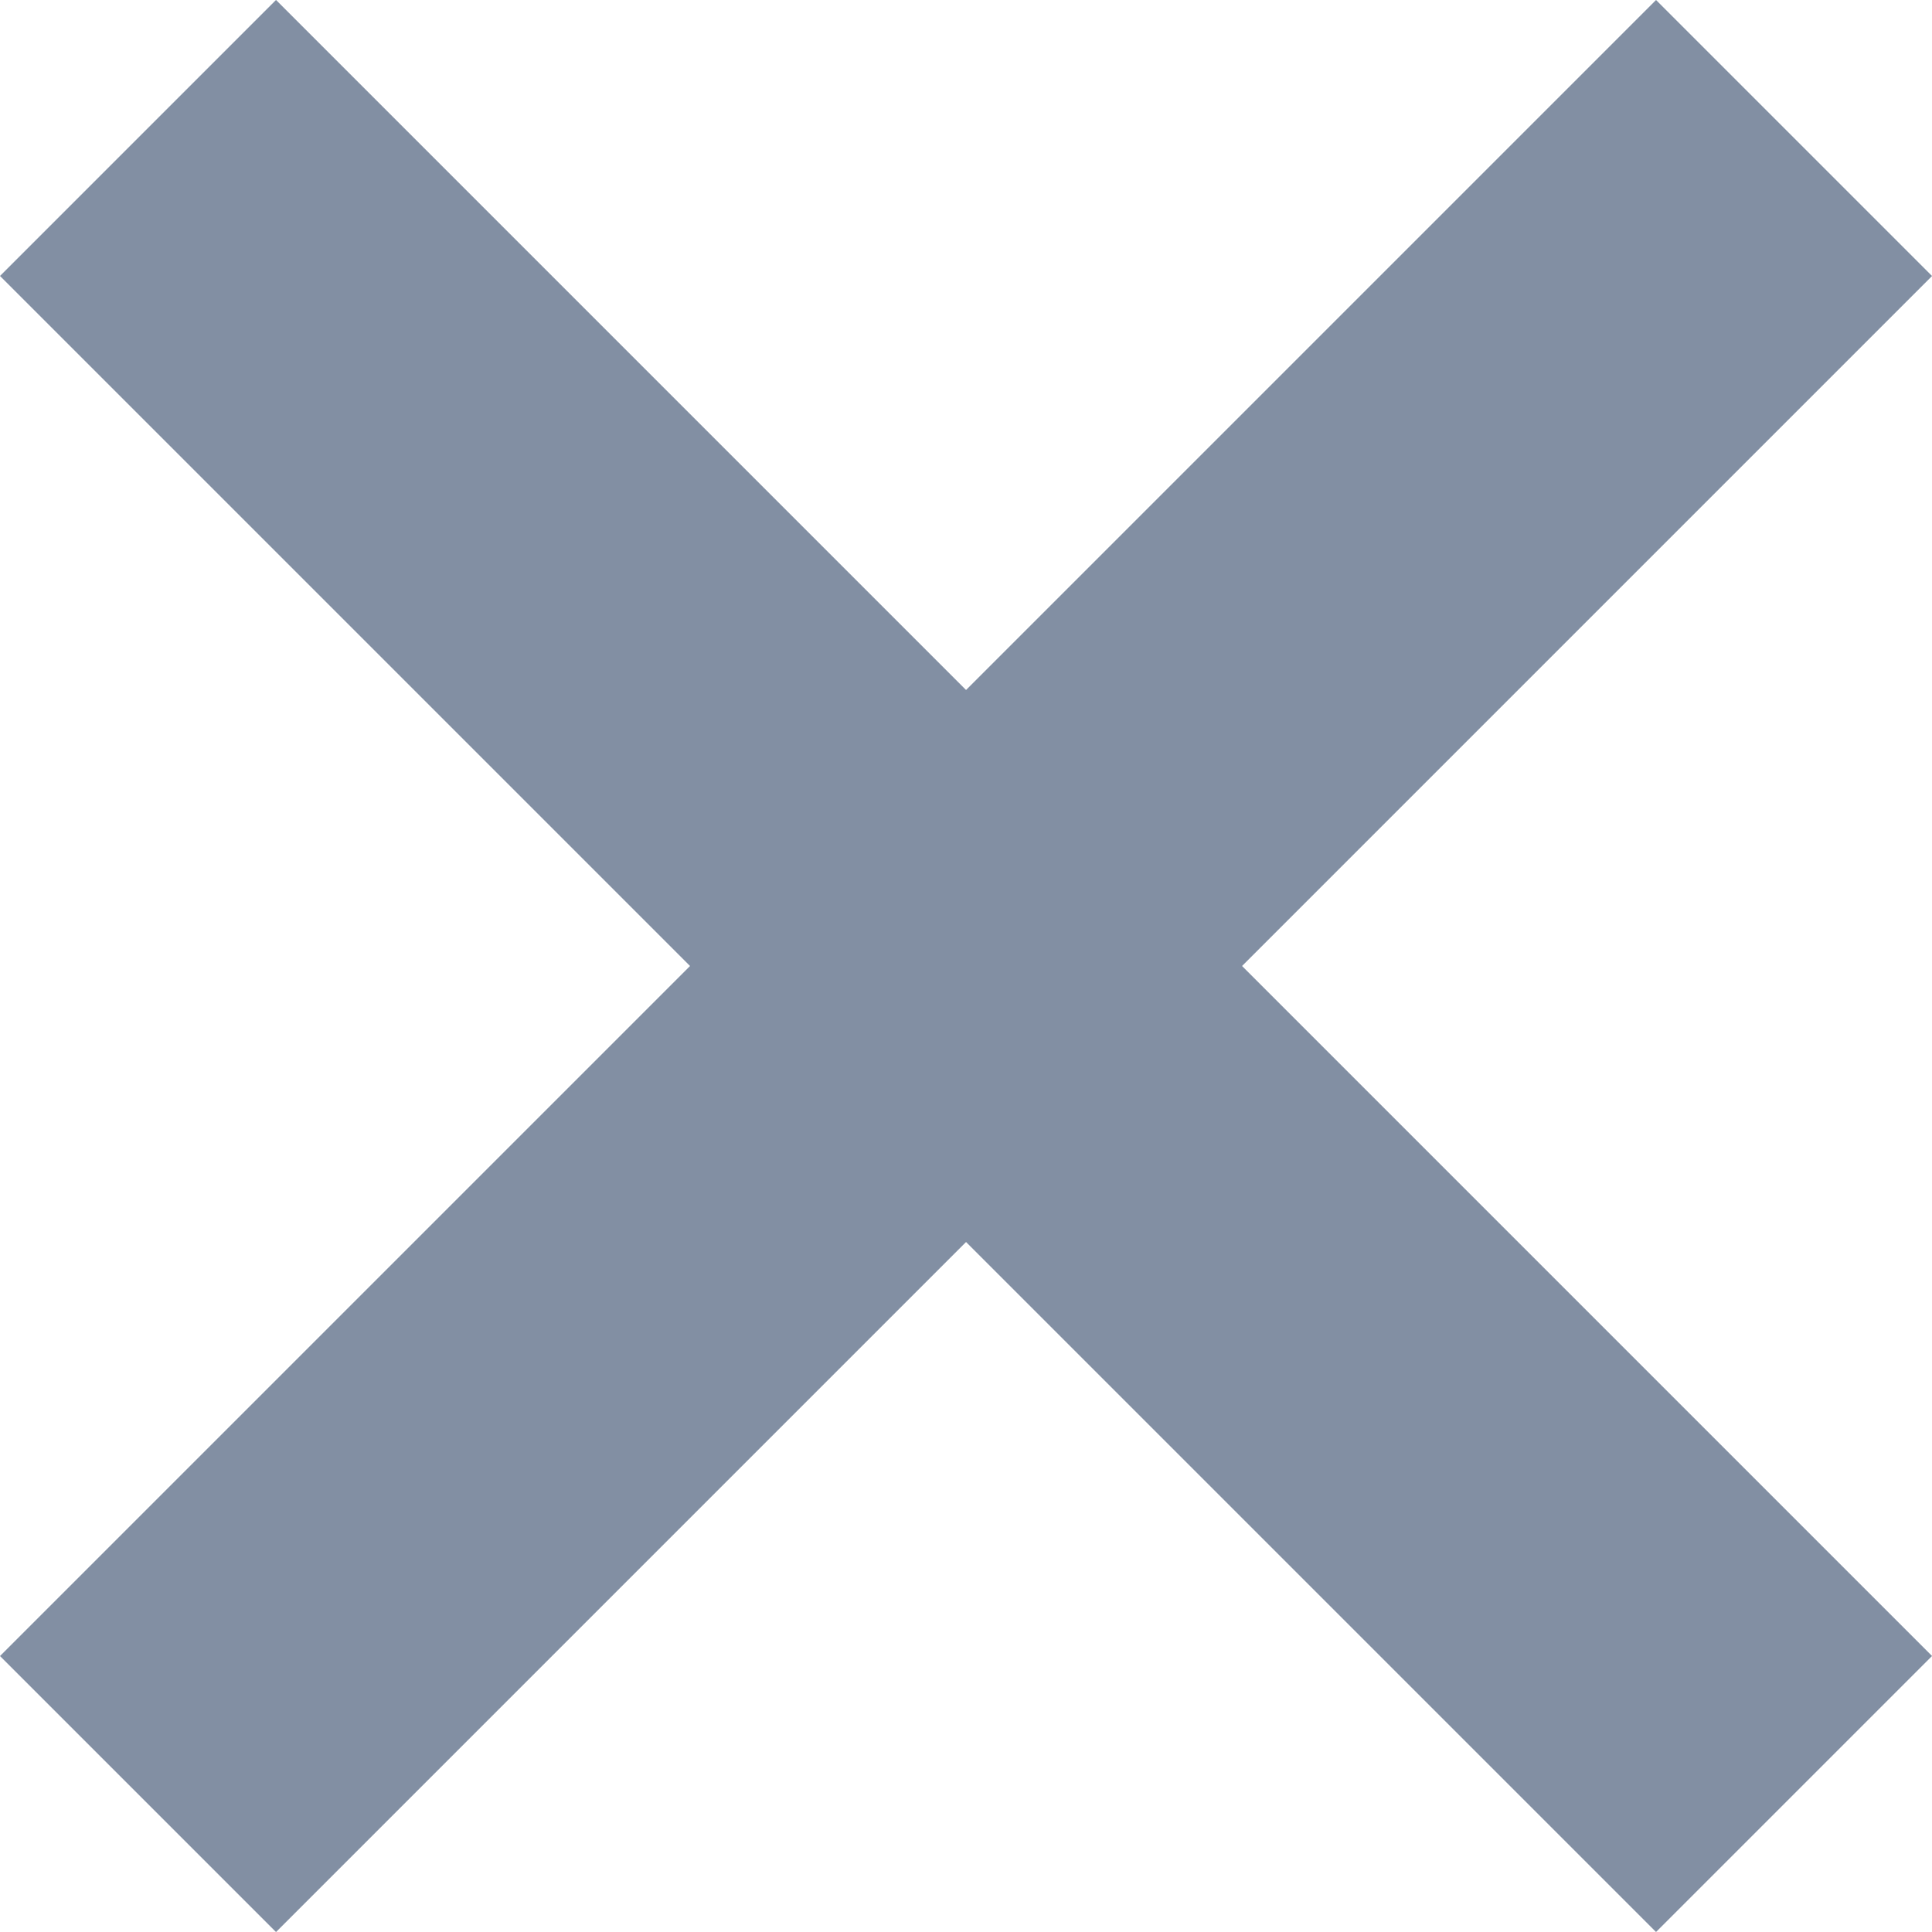 <svg xmlns="http://www.w3.org/2000/svg" width="14.849" height="14.849" viewBox="0 0 14.849 14.849">
  <g id="remove" transform="translate(-401 -13)">
    <rect id="Rectangle" width="3" height="18" transform="translate(413.728 13) rotate(45)" fill="#828fa3"/>
    <rect id="Rectangle_Copy" data-name="Rectangle Copy" width="3" height="18" transform="translate(401 15.121) rotate(-45)" fill="#828fa3"/>
  </g>
</svg>
